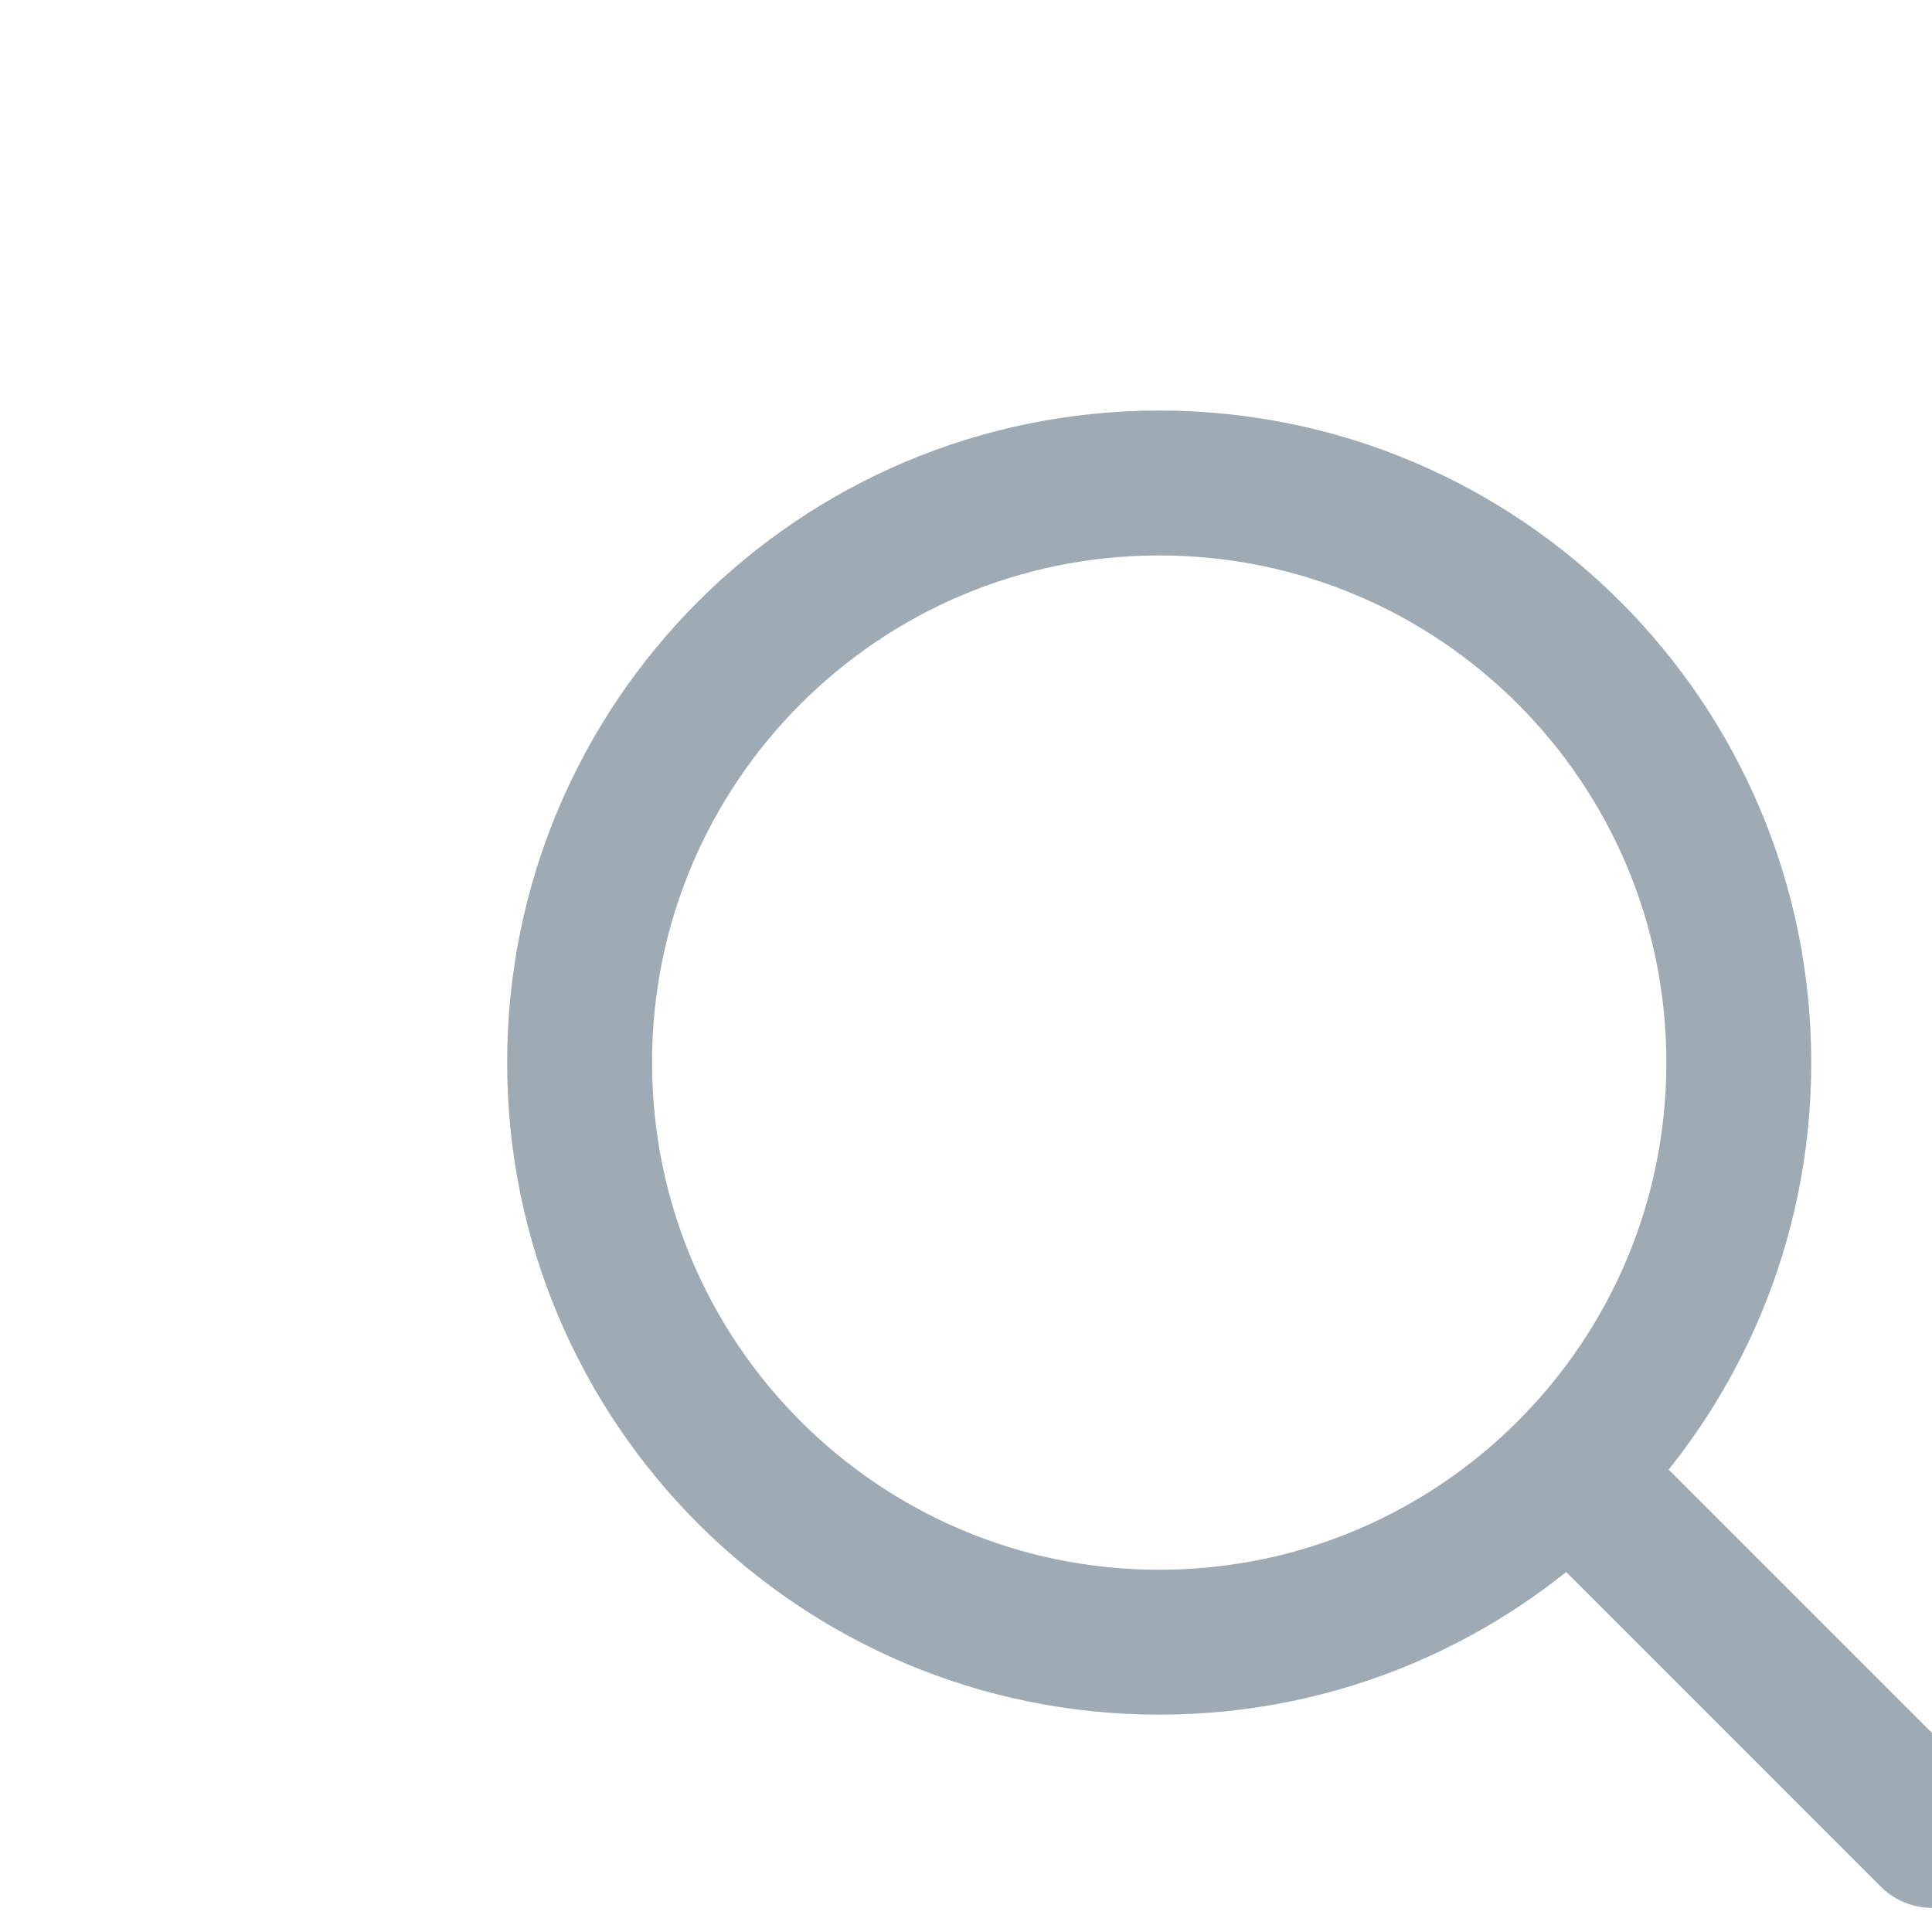 <svg width="12" height="12" viewBox="0 0 20 20" fill="none" xmlns="http://www.w3.org/2000/svg">
<path d="M16.5 15.5L20 19" stroke="#9EAAB4" stroke-width="1.5" stroke-linecap="round" stroke-linejoin="round"/>
<path d="M6 11C6 14.314 8.686 17 12 17C13.66 17 15.162 16.326 16.248 15.237C17.331 14.152 18 12.654 18 11C18 7.686 15.314 5 12 5C8.686 5 6 7.686 6 11Z" stroke="#9EAAB4" stroke-width="1.5" stroke-linecap="round" stroke-linejoin="round"/>
</svg>
